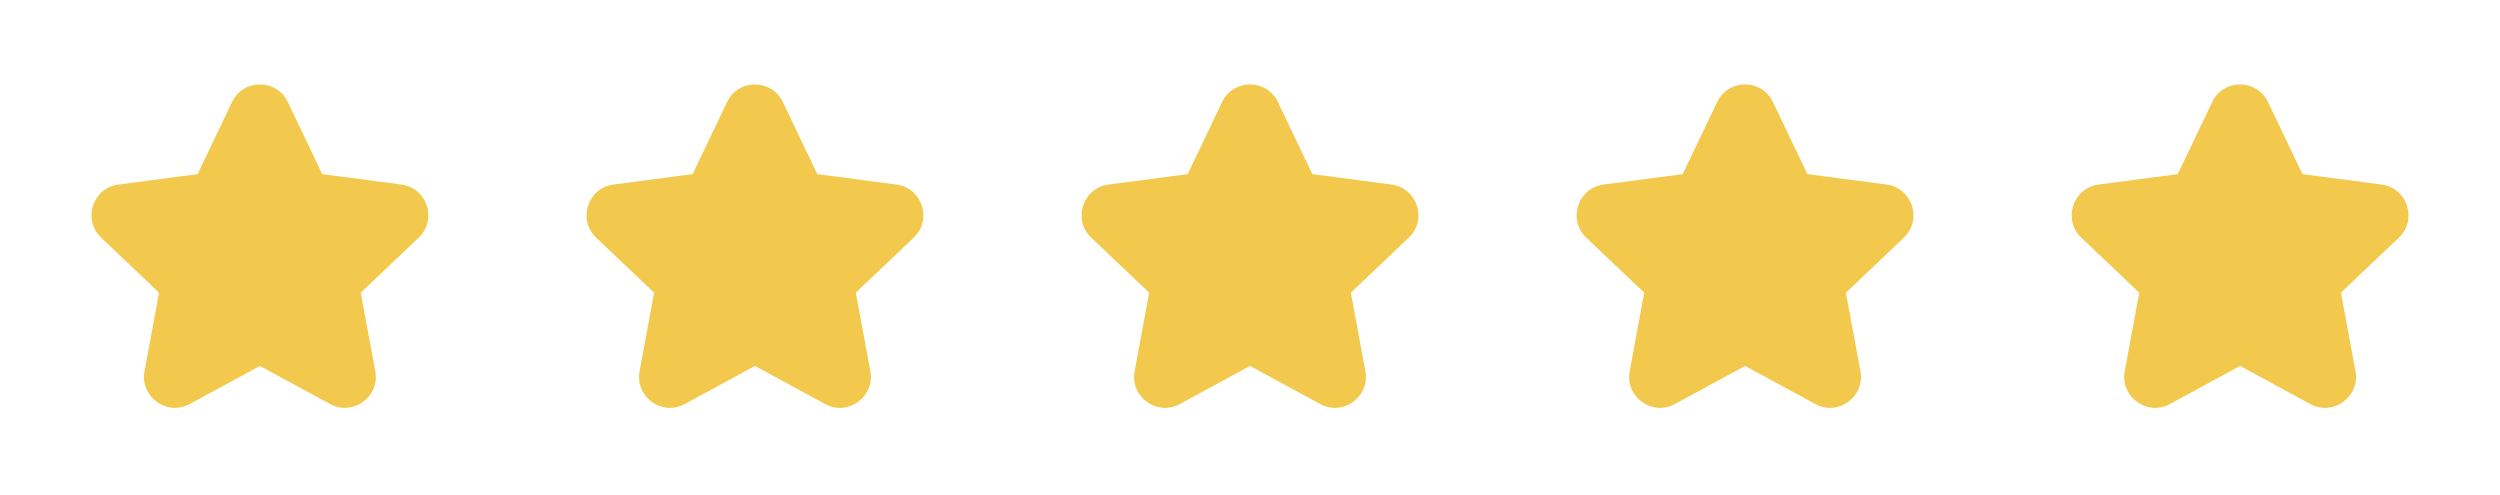 <svg width="101" height="20" viewBox="0 0 101 20" fill="none" xmlns="http://www.w3.org/2000/svg">
<path d="M11.628 4.123C11.175 3.174 9.825 3.174 9.372 4.123L7.982 7.035L4.783 7.456C3.741 7.594 3.324 8.878 4.086 9.602L6.426 11.824L5.839 14.996C5.647 16.03 6.74 16.824 7.664 16.323L10.5 14.784L13.336 16.323C14.26 16.824 15.353 16.03 15.161 14.996L14.574 11.824L16.914 9.602C17.676 8.878 17.259 7.594 16.216 7.456L13.018 7.035L11.628 4.123Z" fill="#F2C94C"/>
<path d="M31.628 4.123C31.175 3.174 29.825 3.174 29.372 4.123L27.982 7.035L24.783 7.456C23.741 7.594 23.324 8.878 24.086 9.602L26.426 11.824L25.839 14.996C25.647 16.03 26.74 16.824 27.664 16.323L30.5 14.784L33.336 16.323C34.26 16.824 35.353 16.03 35.161 14.996L34.574 11.824L36.914 9.602C37.676 8.878 37.259 7.594 36.217 7.456L33.018 7.035L31.628 4.123Z" fill="#F2C94C"/>
<path d="M51.628 4.123C51.175 3.174 49.825 3.174 49.372 4.123L47.982 7.035L44.783 7.456C43.741 7.594 43.324 8.878 44.086 9.602L46.426 11.824L45.839 14.996C45.647 16.03 46.74 16.824 47.664 16.323L50.5 14.784L53.336 16.323C54.26 16.824 55.353 16.03 55.161 14.996L54.574 11.824L56.914 9.602C57.676 8.878 57.259 7.594 56.217 7.456L53.018 7.035L51.628 4.123Z" fill="#F2C94C"/>
<path d="M71.628 4.123C71.175 3.174 69.825 3.174 69.372 4.123L67.982 7.035L64.783 7.456C63.741 7.594 63.324 8.878 64.086 9.602L66.426 11.824L65.839 14.996C65.647 16.03 66.74 16.824 67.664 16.323L70.5 14.784L73.336 16.323C74.26 16.824 75.353 16.03 75.161 14.996L74.574 11.824L76.914 9.602C77.676 8.878 77.259 7.594 76.217 7.456L73.018 7.035L71.628 4.123Z" fill="#F2C94C"/>
<path d="M91.628 4.123C91.175 3.174 89.825 3.174 89.372 4.123L87.982 7.035L84.783 7.456C83.741 7.594 83.324 8.878 84.086 9.602L86.426 11.824L85.839 14.996C85.647 16.03 86.74 16.824 87.664 16.323L90.5 14.784L93.336 16.323C94.26 16.824 95.353 16.03 95.161 14.996L94.574 11.824L96.914 9.602C97.676 8.878 97.259 7.594 96.217 7.456L93.018 7.035L91.628 4.123Z" fill="#F2C94C"/>
</svg>
